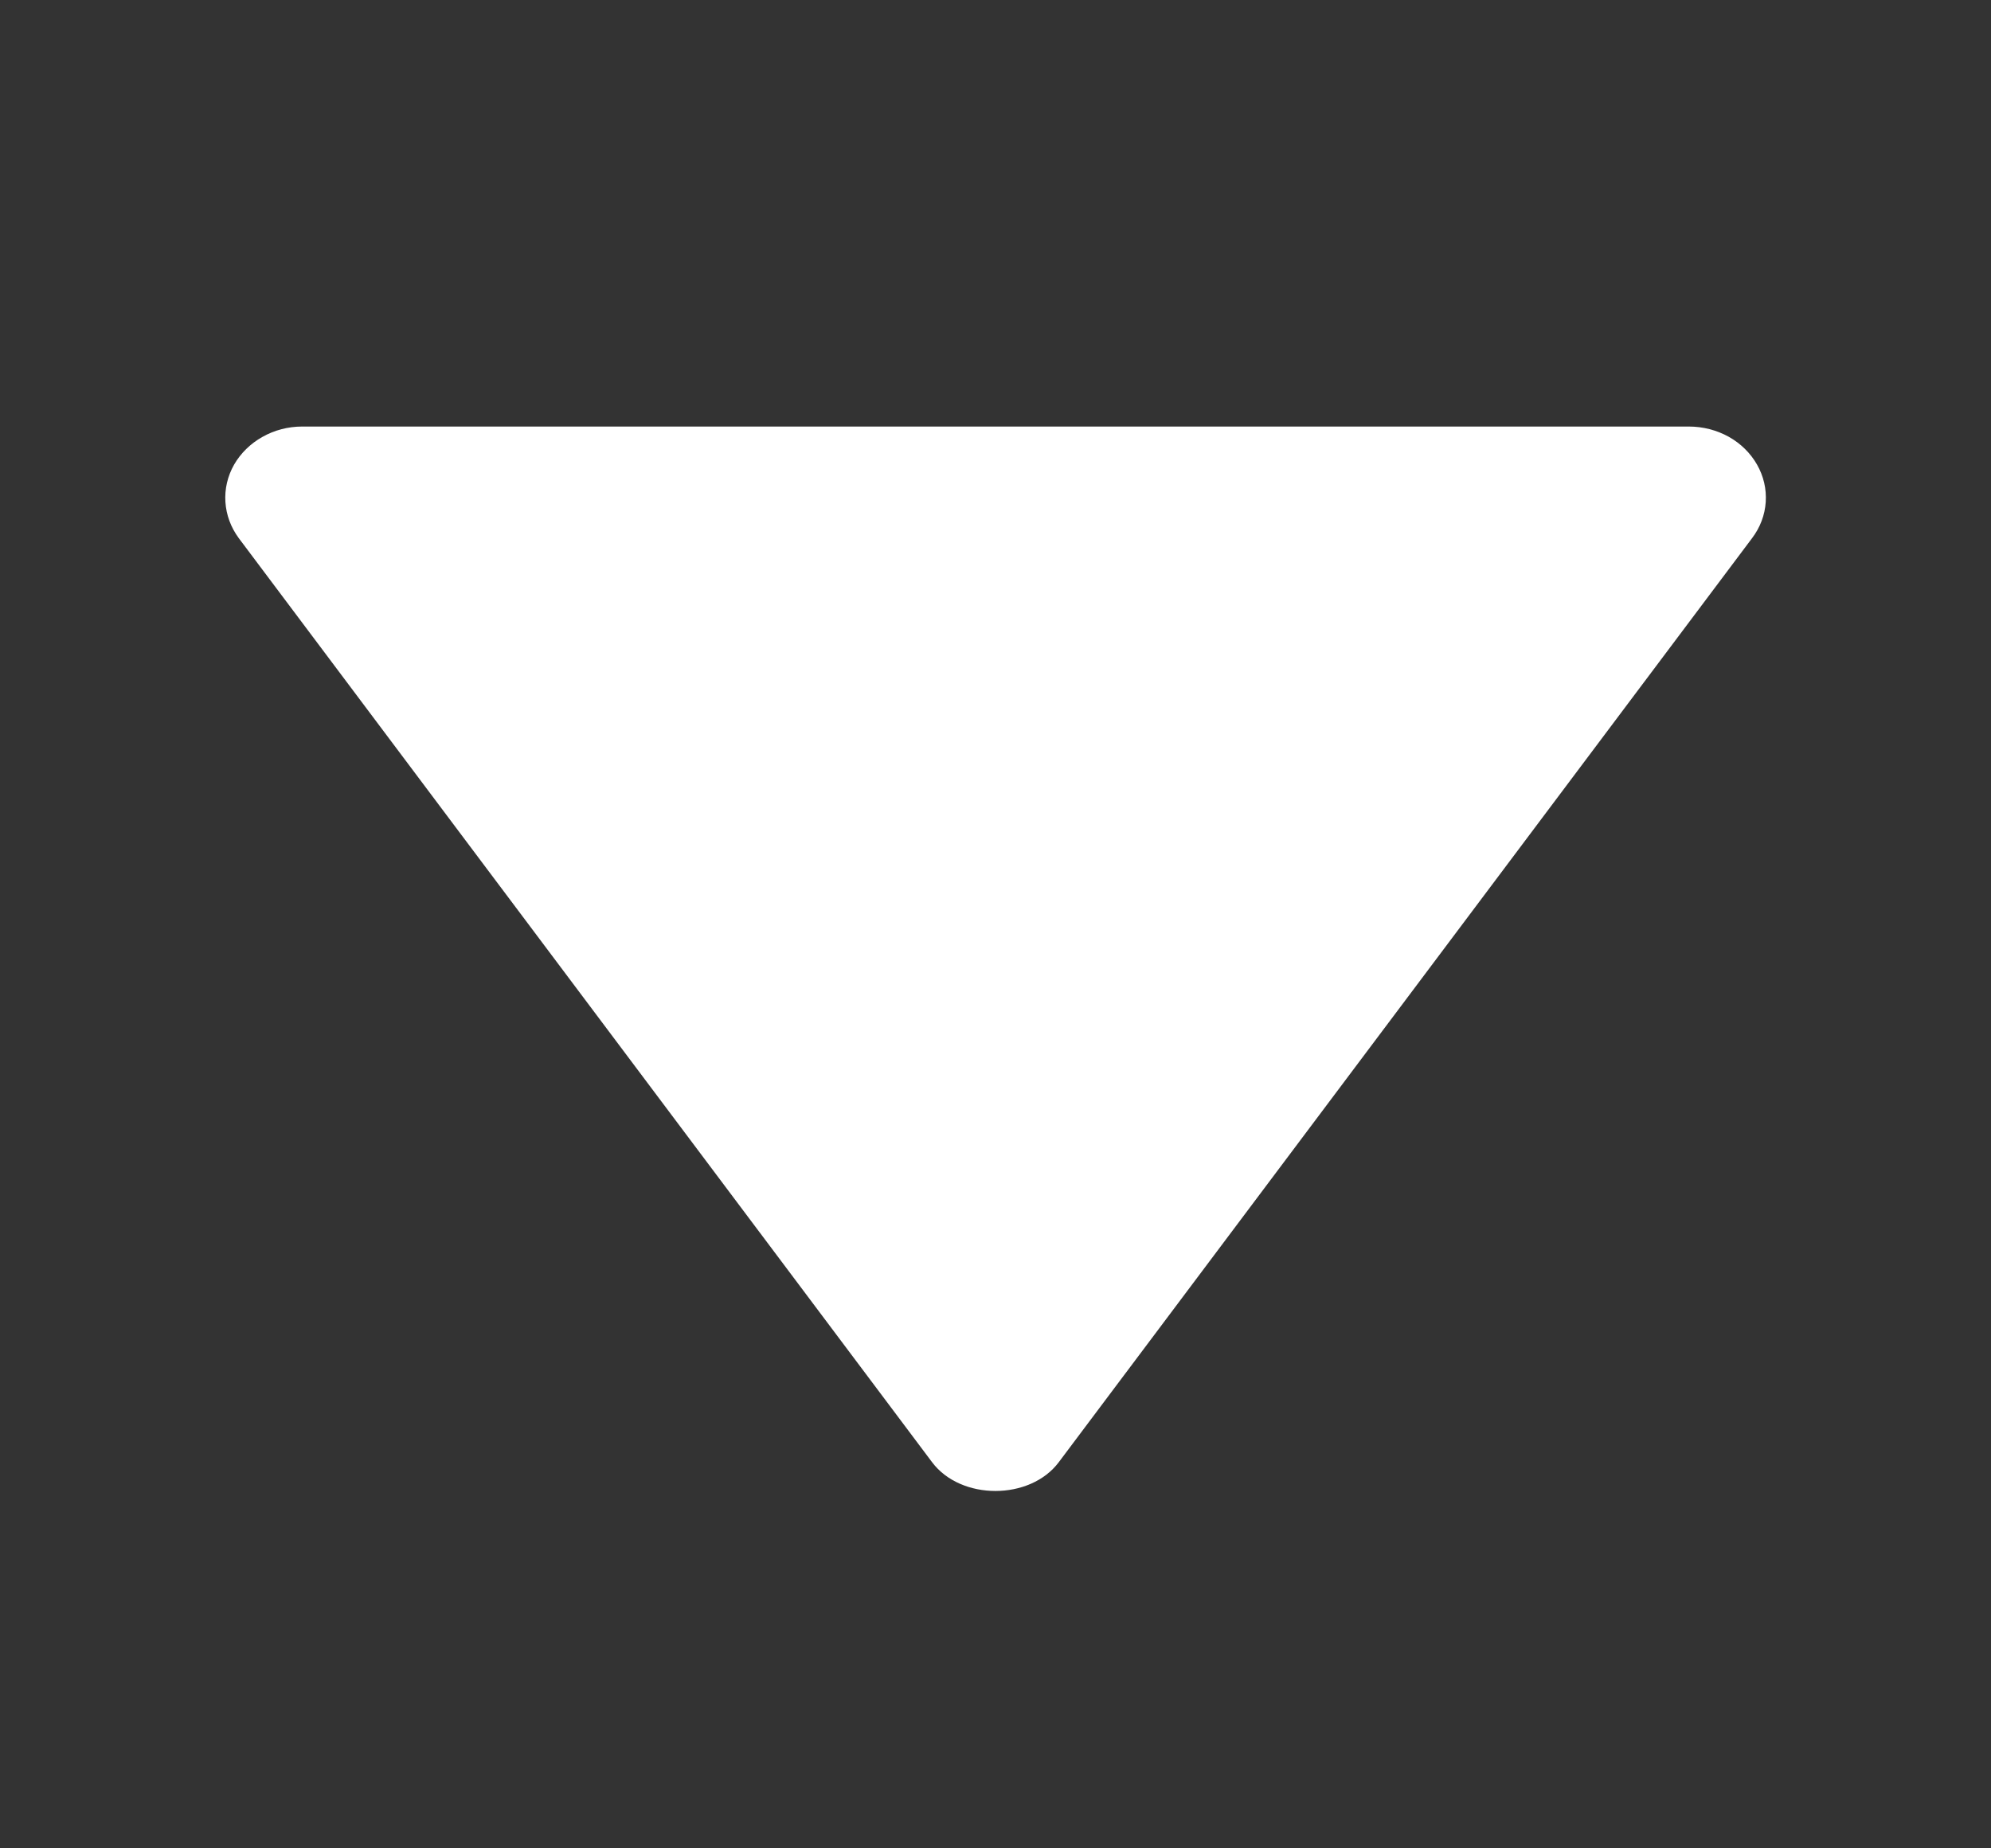 <svg xmlns="http://www.w3.org/2000/svg" width="14" height="13" viewBox="0 0 14 13" fill="none">
  <rect x="0" y="0" width="14" height="13" fill="#333333" stroke="none"/>
  <path d="M11.875 3H2.125C2.026 3 1.93 3.025 1.845 3.073C1.761 3.12 1.692 3.188 1.646 3.268C1.6 3.349 1.579 3.44 1.585 3.531C1.591 3.622 1.623 3.709 1.679 3.785L6.554 10.284C6.756 10.554 7.243 10.554 7.445 10.284L12.32 3.785C12.377 3.71 12.41 3.622 12.416 3.531C12.422 3.439 12.401 3.349 12.355 3.268C12.309 3.187 12.24 3.119 12.156 3.072C12.071 3.025 11.974 3 11.875 3Z" fill="white"/>
</svg>